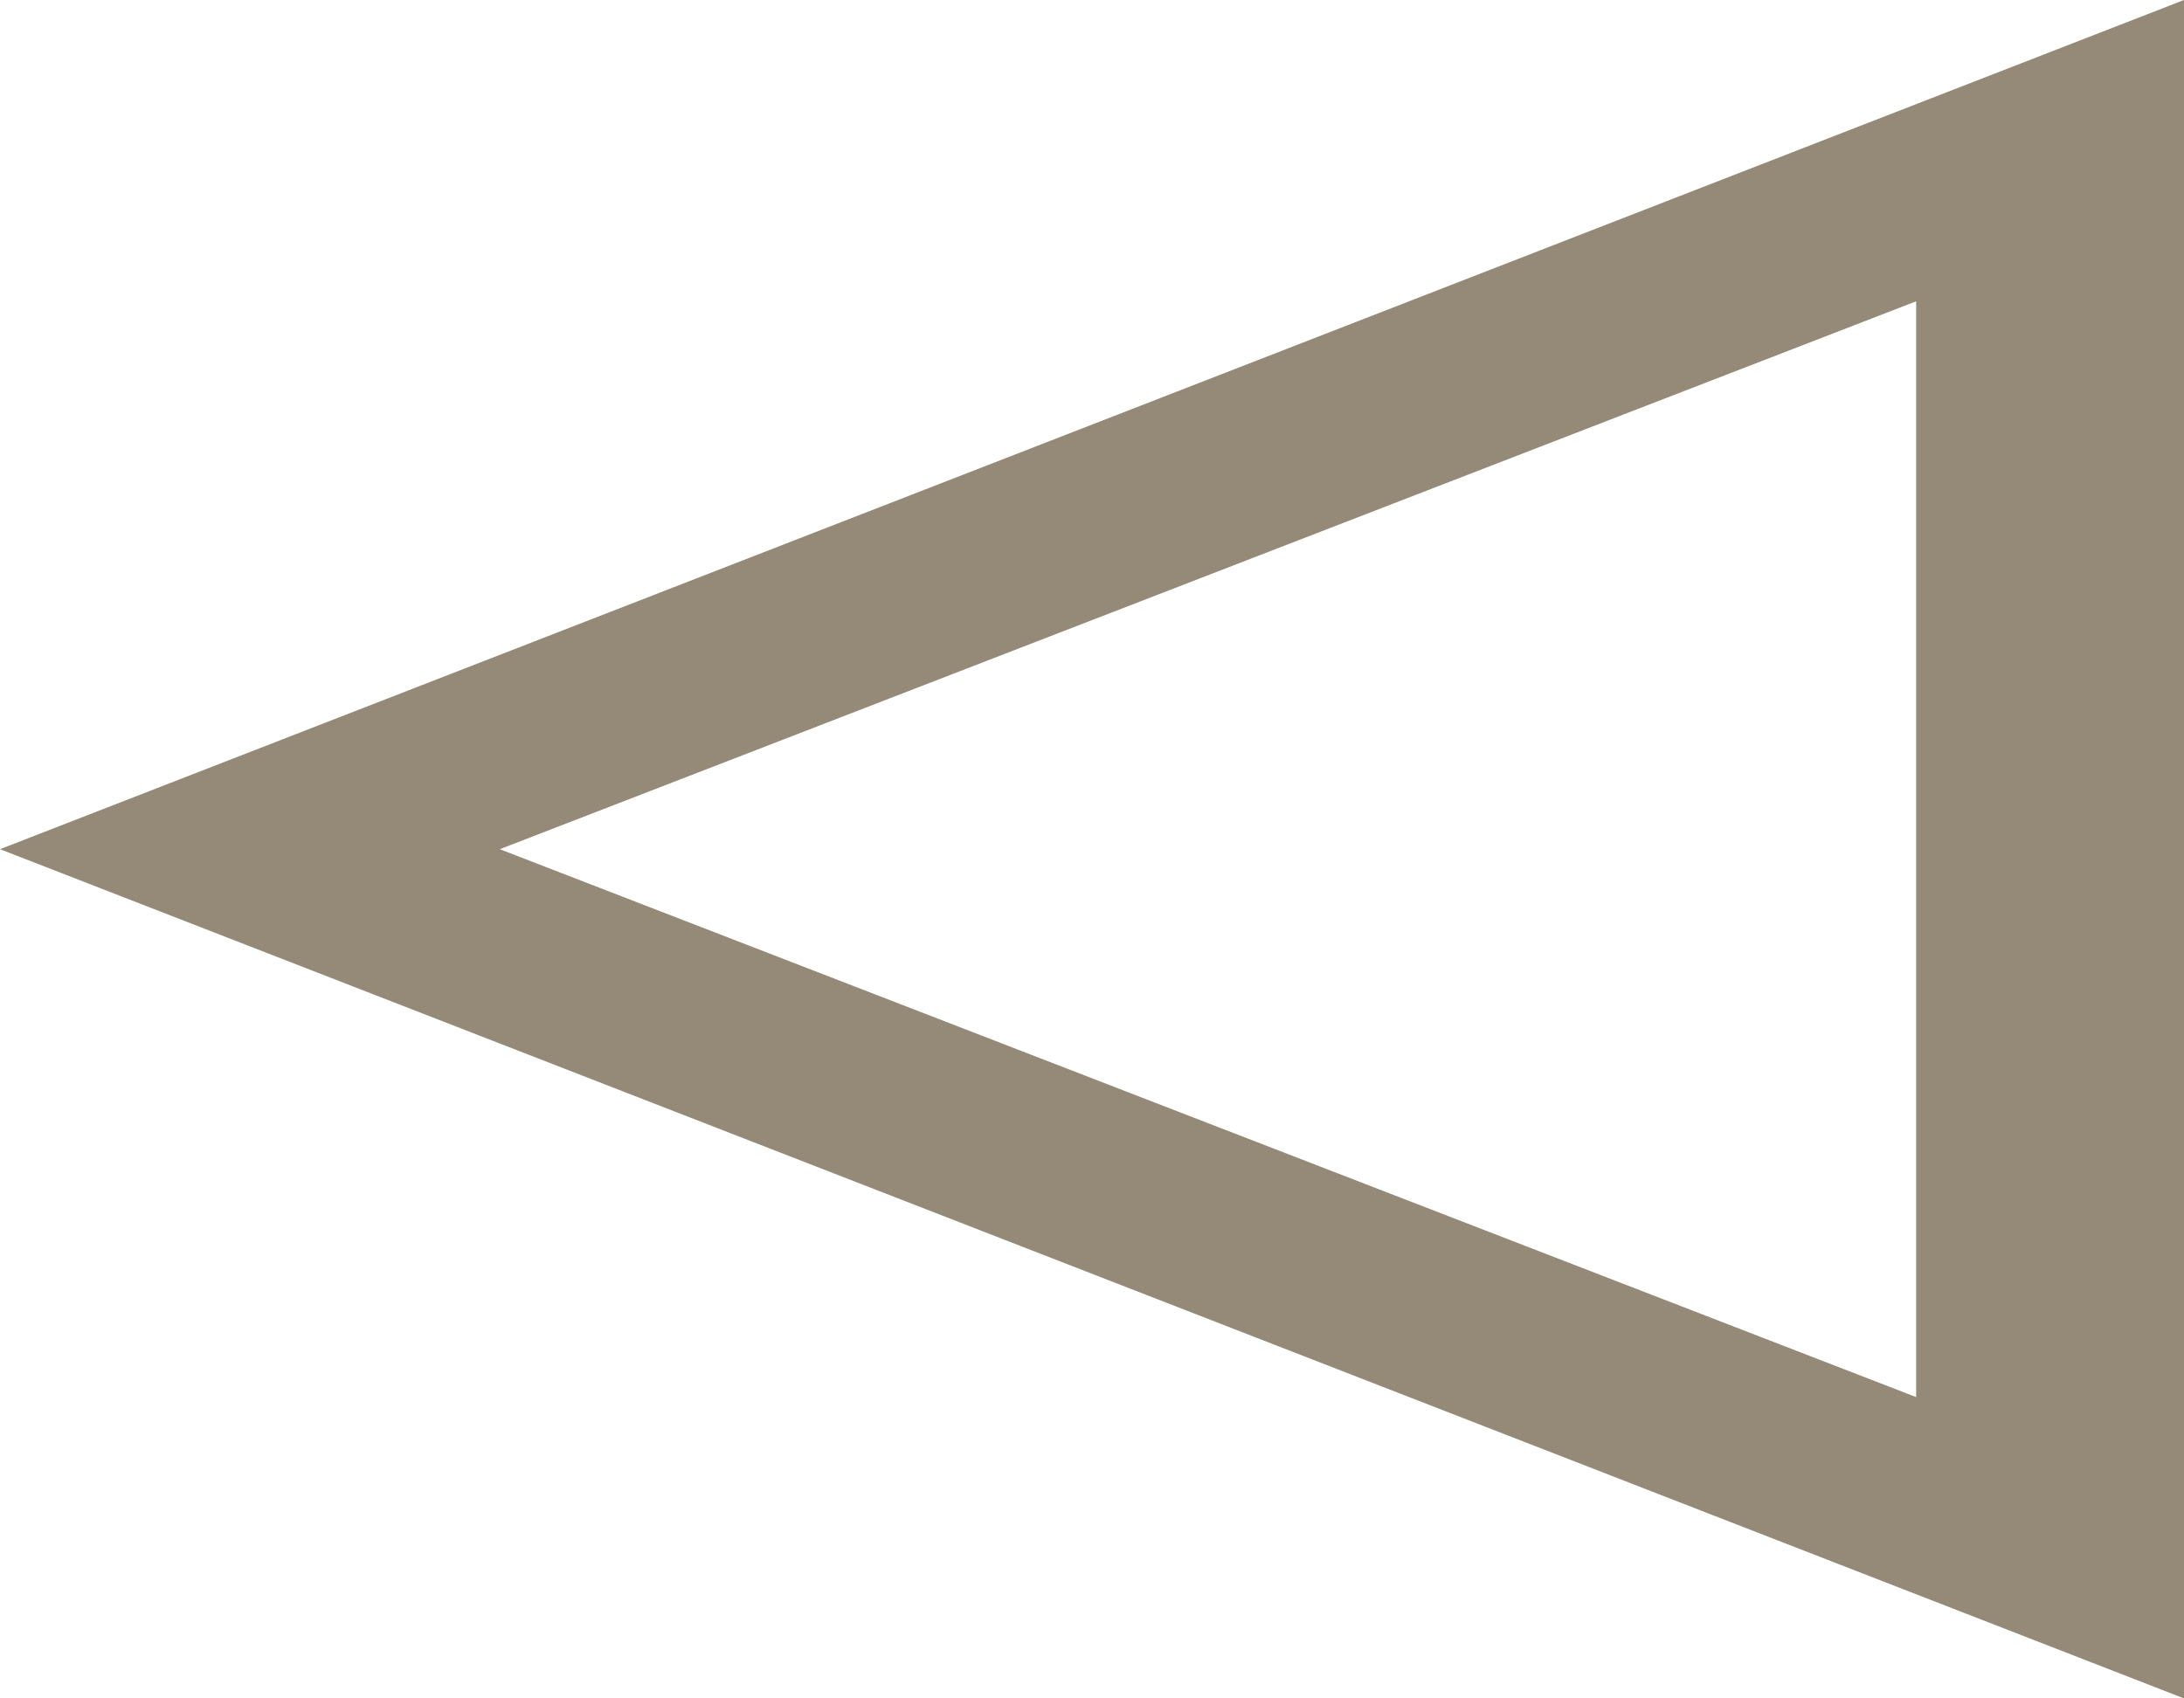 <svg width="45" height="35" viewBox="0 0 45 35" fill="none" xmlns="http://www.w3.org/2000/svg">
<path d="M45 35V0L1.8942e-06 17.5L45 35ZM39.481 28.791L10.298 17.5L39.481 6.209V28.791Z" fill="#958977"/>
</svg>
